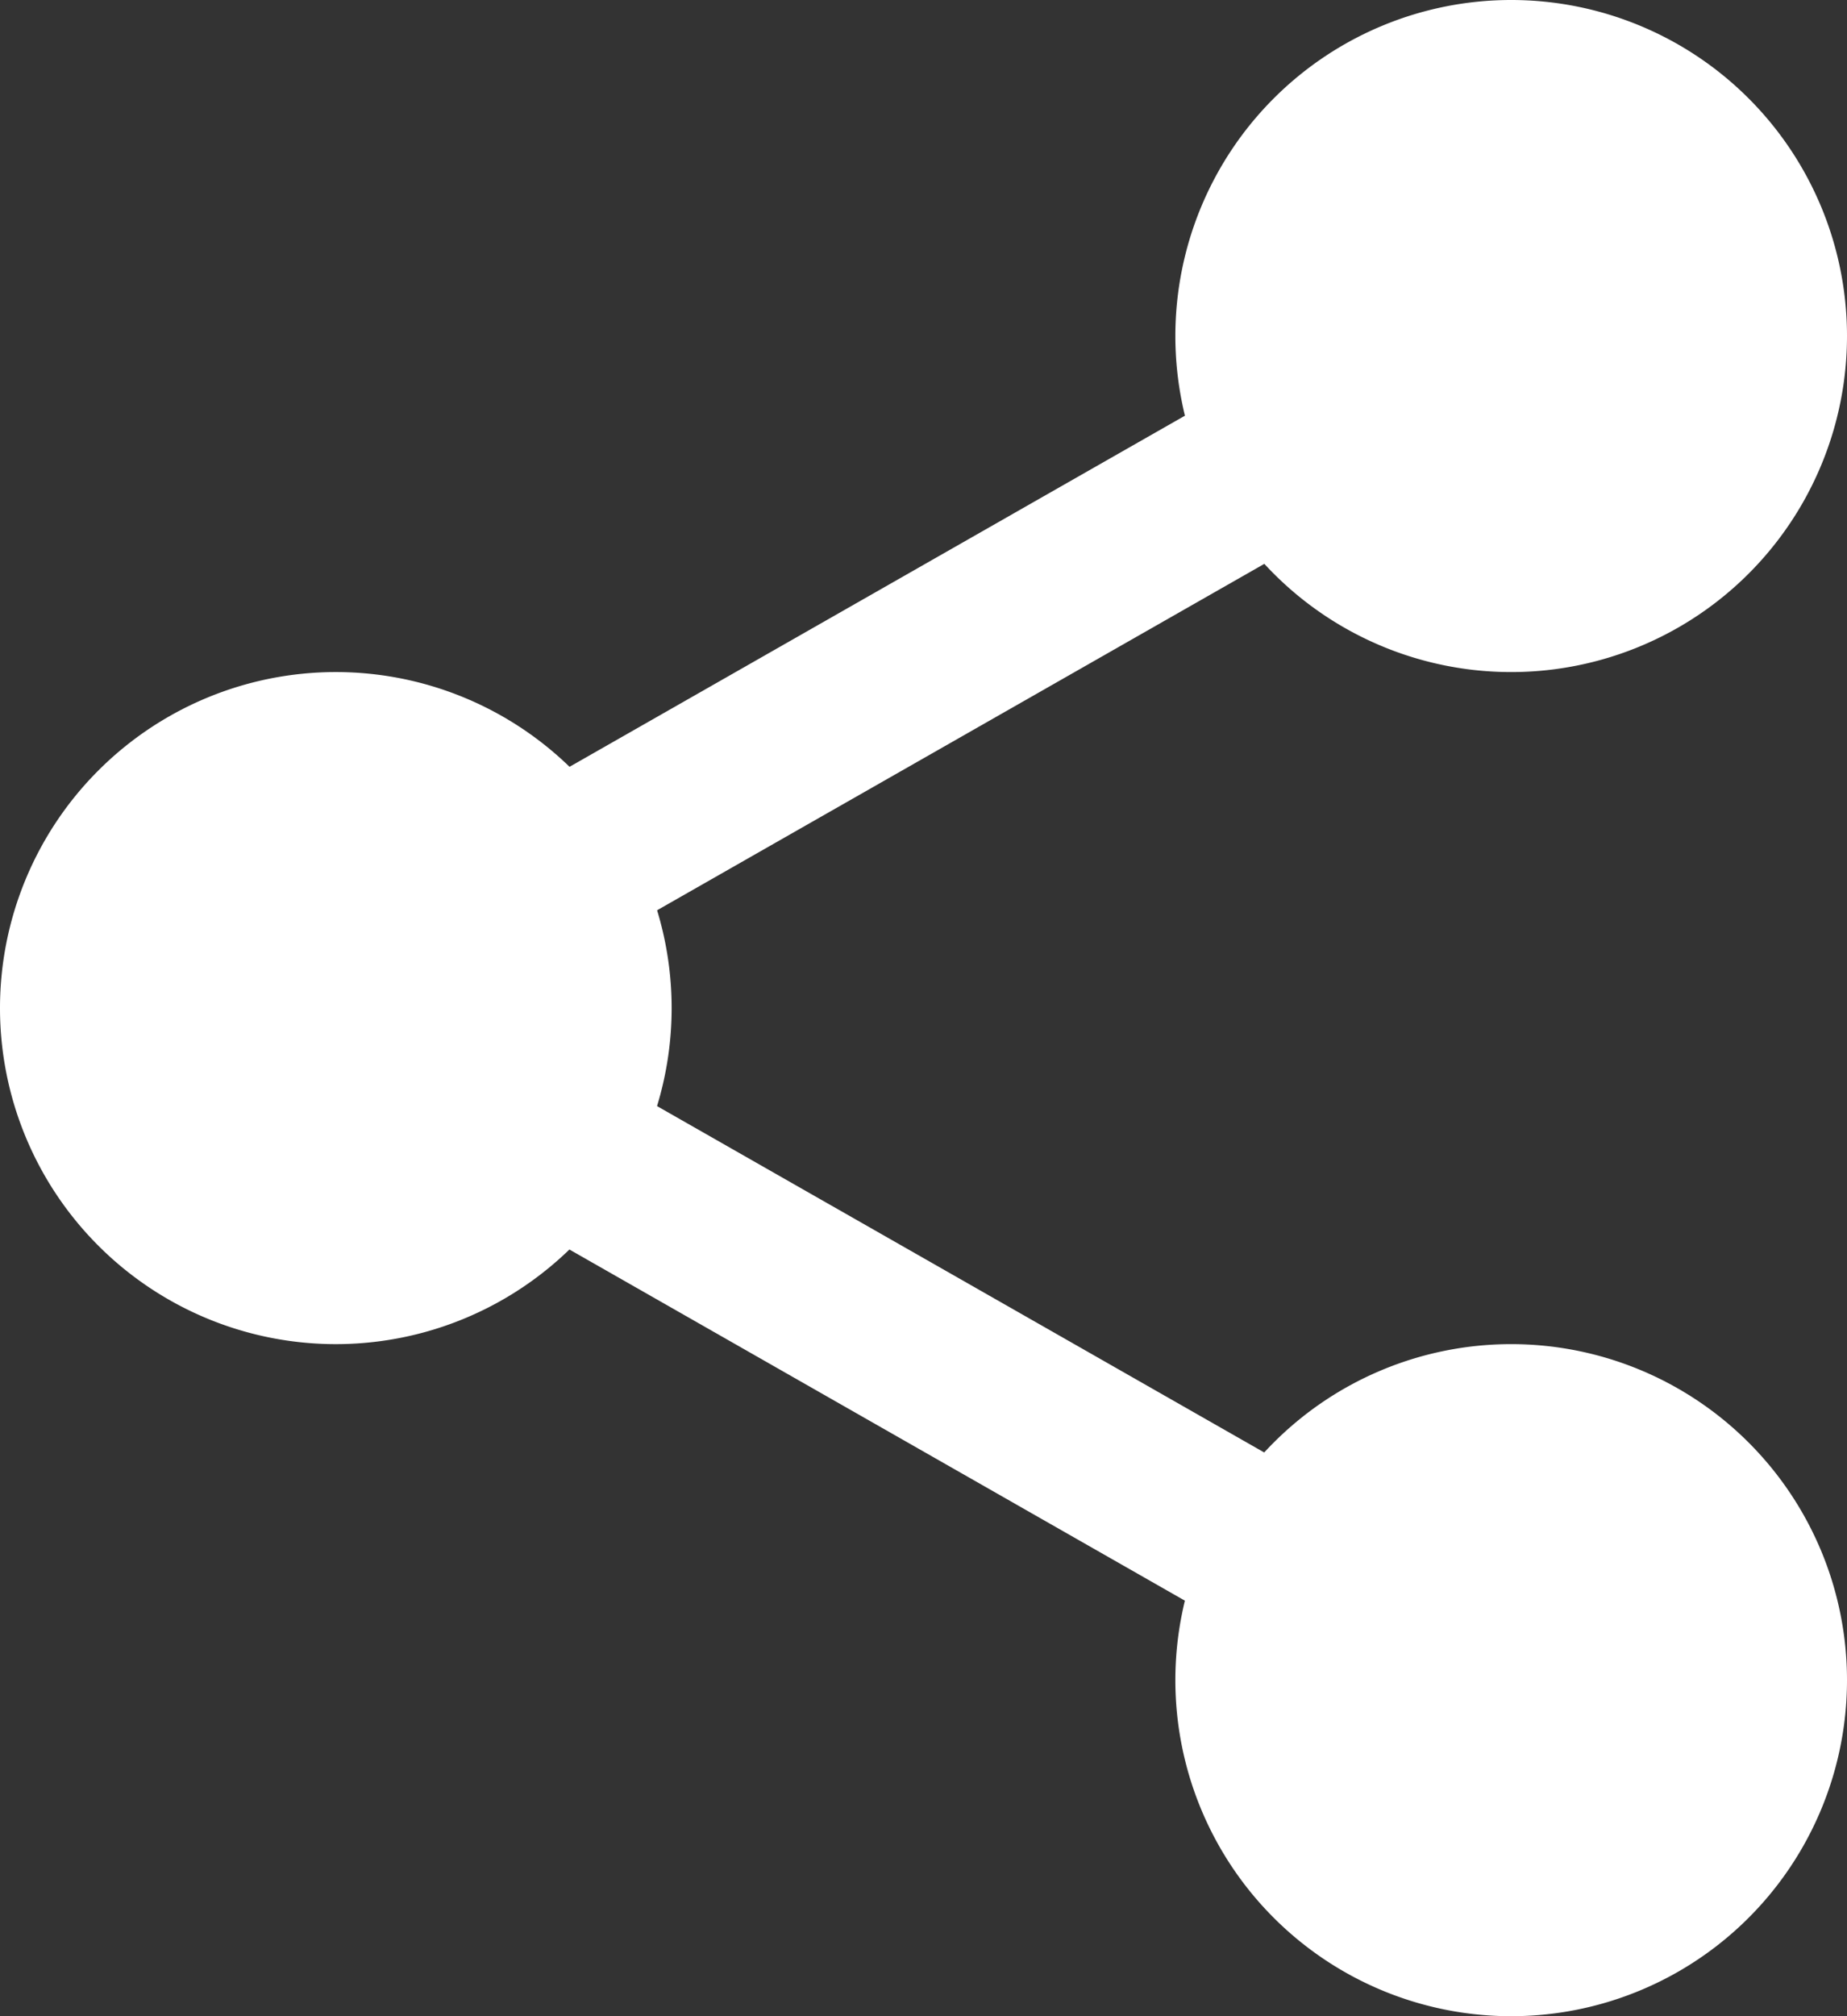 <svg xmlns="http://www.w3.org/2000/svg" width="19.25" height="21" viewBox="0 0 19.25 21"><rect x="0" y="0" width="19.25" height="21" fill="#333333" stroke="none"/><defs><style>.a{fill:#fff;}</style></defs><path class="a" d="M320.355,18.844A2.844,2.844,0,1,1,317.512,16,2.844,2.844,0,0,1,320.355,18.844Zm0,0" transform="translate(-301.762 -15.344)"/><path class="a" d="M302.168,7a3.5,3.5,0,1,1,3.5-3.5A3.5,3.5,0,0,1,302.168,7Zm0-5.688A2.188,2.188,0,1,0,304.355,3.5a2.19,2.19,0,0,0-2.187-2.187Zm0,0" transform="translate(-286.418 0)"/><path class="a" d="M320.355,360.176a2.844,2.844,0,1,1-2.844-2.844A2.844,2.844,0,0,1,320.355,360.176Zm0,0" transform="translate(-301.762 -342.676)"/><path class="a" d="M302.168,348.332a3.5,3.5,0,1,1,3.5-3.5A3.5,3.5,0,0,1,302.168,348.332Zm0-5.688a2.188,2.188,0,1,0,2.187,2.188A2.19,2.19,0,0,0,302.168,342.645Zm0,0" transform="translate(-286.418 -327.332)"/><path class="a" d="M21.688,189.512a2.844,2.844,0,1,1-2.844-2.844A2.844,2.844,0,0,1,21.688,189.512Zm0,0" transform="translate(-15.344 -179.012)"/><path class="a" d="M3.5,177.668a3.5,3.5,0,1,1,3.5-3.5,3.5,3.5,0,0,1-3.5,3.5Zm0-5.687a2.187,2.187,0,1,0,2.188,2.187A2.19,2.19,0,0,0,3.5,171.98Zm0,0" transform="translate(0 -163.668)"/><path class="a" d="M115.224,96.594a.875.875,0,0,1-.434-1.635l8.119-4.629a.875.875,0,1,1,.866,1.521l-8.119,4.629a.869.869,0,0,1-.432.115Zm0,0" transform="translate(-109.658 -86.514)"/><path class="a" d="M123.364,272.6a.87.87,0,0,1-.432-.115l-8.119-4.629a.875.875,0,0,1,.866-1.521l8.119,4.629a.875.875,0,0,1-.434,1.635Zm0,0" transform="translate(-109.681 -255.299)"/></svg>